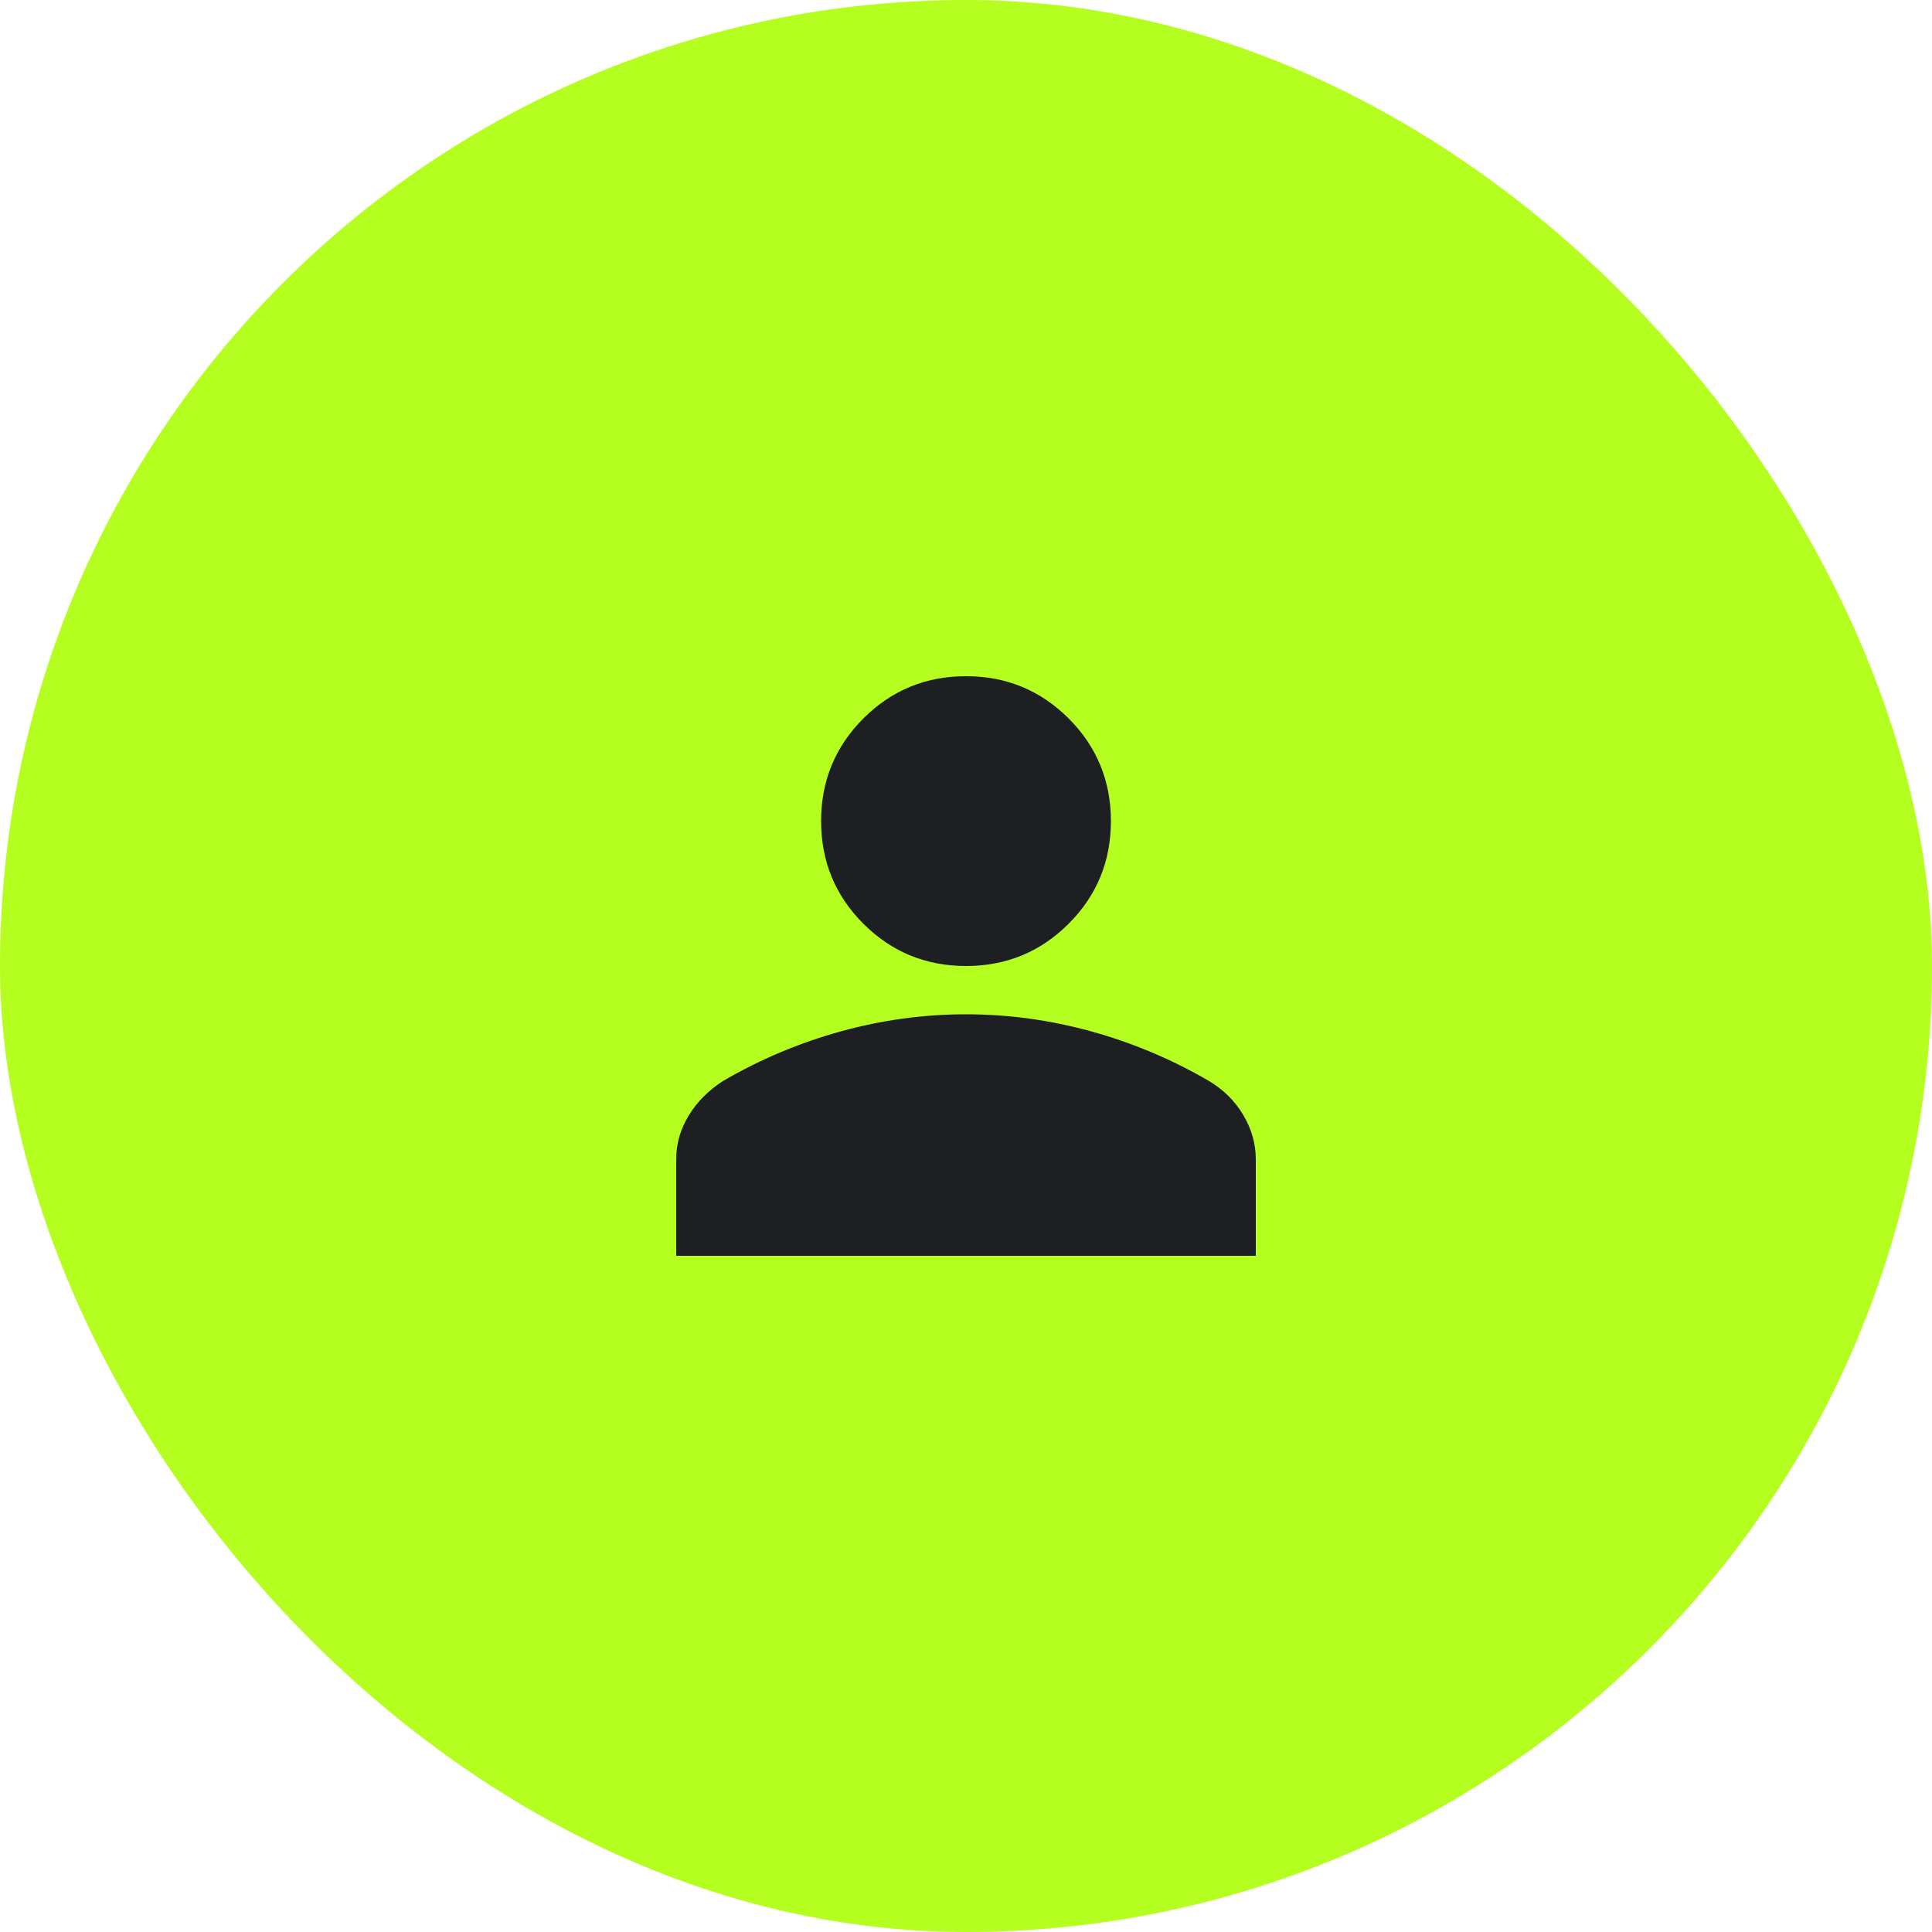 <svg width="48" height="48" viewBox="0 0 48 48" fill="none" xmlns="http://www.w3.org/2000/svg">
<rect width="48" height="48" rx="24" fill="#B4FF1F"/>
<mask id="mask0_302_2975" style="mask-type:alpha" maskUnits="userSpaceOnUse" x="12" y="12" width="24" height="24">
<rect x="12" y="12" width="24" height="24" fill="#D9D9D9"/>
</mask>
<g mask="url(#mask0_302_2975)">
<path d="M24 24C23 24 22.15 23.65 21.45 22.95C20.75 22.25 20.4 21.4 20.4 20.4C20.4 19.4 20.75 18.55 21.45 17.85C22.15 17.15 23 16.8 24 16.8C25 16.8 25.85 17.15 26.55 17.85C27.25 18.55 27.6 19.4 27.6 20.4C27.6 21.4 27.25 22.25 26.55 22.95C25.85 23.65 25 24 24 24ZM16.8 31.2V28.8C16.8 28.417 16.904 28.054 17.113 27.712C17.321 27.371 17.608 27.083 17.975 26.85C18.892 26.317 19.863 25.908 20.887 25.625C21.913 25.342 22.95 25.2 24 25.2C25.05 25.2 26.087 25.342 27.113 25.625C28.137 25.908 29.108 26.317 30.025 26.85C30.392 27.067 30.679 27.35 30.887 27.7C31.096 28.05 31.2 28.417 31.2 28.8V31.2H16.8Z" fill="#1E1F22"/>
</g>
</svg>

